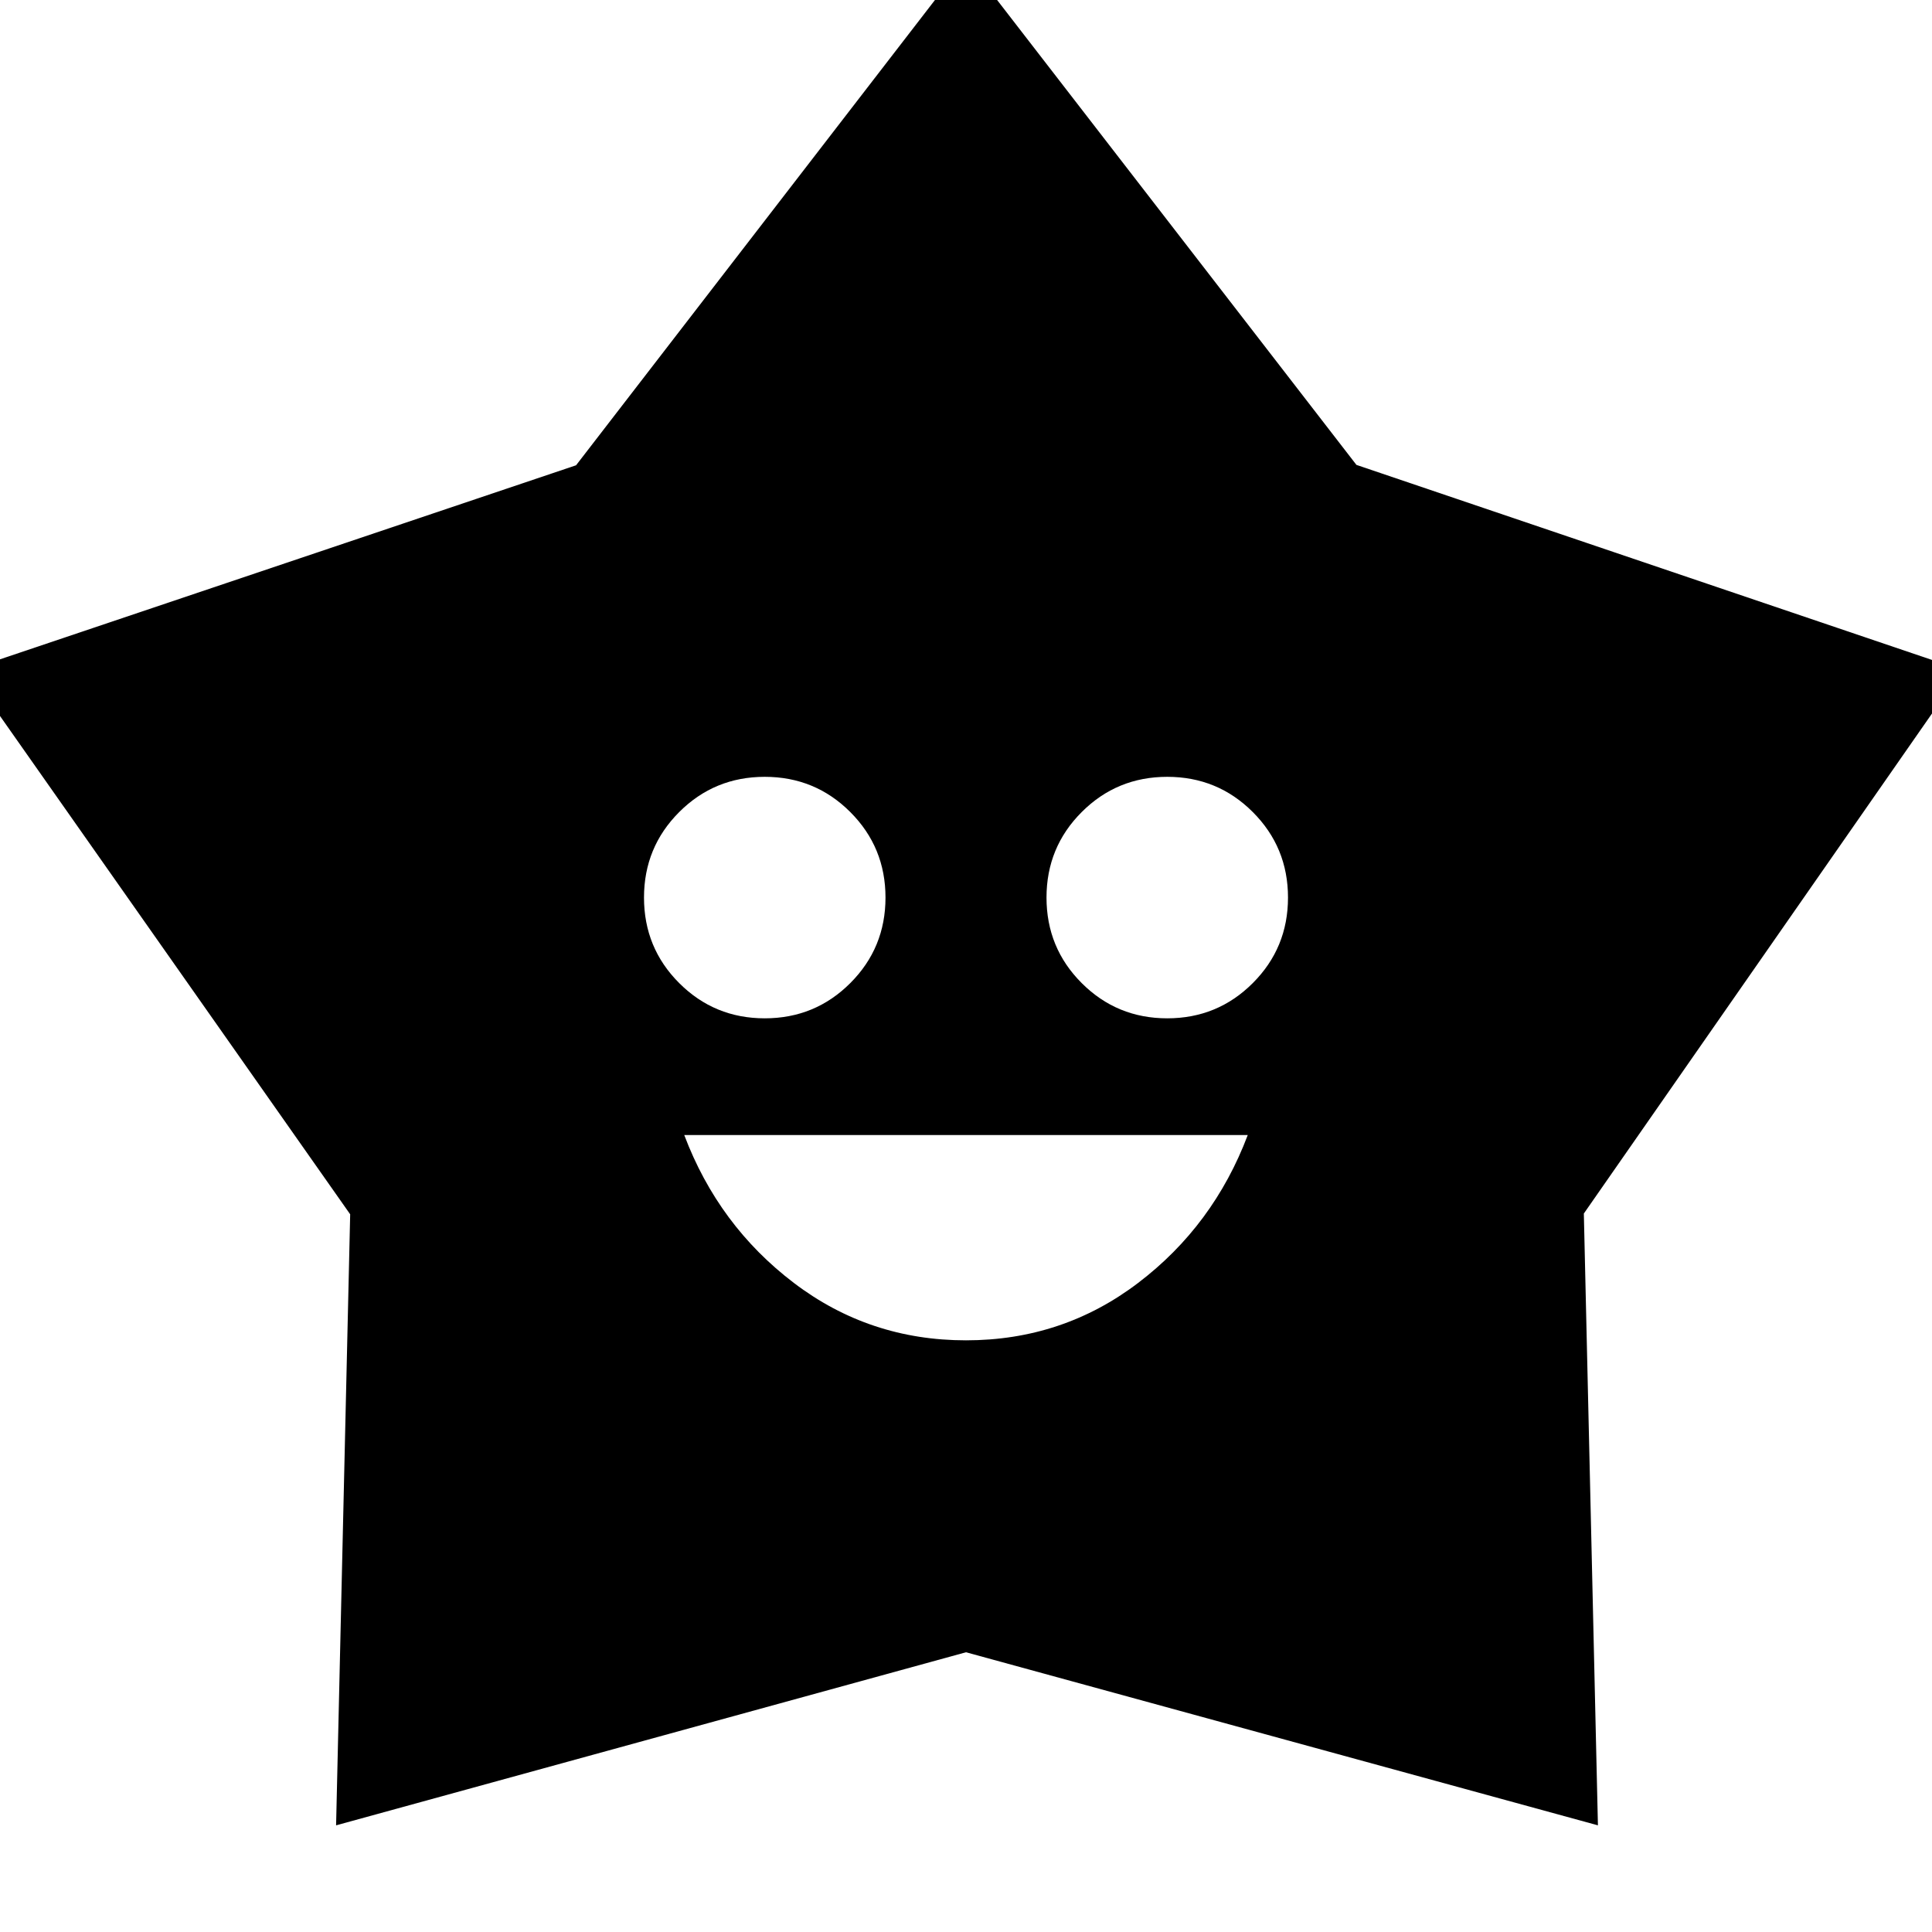 <svg xmlns="http://www.w3.org/2000/svg" height="24" viewBox="0 -960 960 960" width="24"><path d="M480-294q48 0 85.5-28.5T620-396H340q17 45 54.5 73.5T480-294ZM380-454q25 0 42.5-17.5T440-514q0-25-17.5-42.5T380-574q-25 0-42.5 17.5T320-514q0 25 17.5 42.5T380-454Zm200 0q25 0 42.5-17.5T640-514q0-25-17.5-42.5T580-574q-25 0-42.5 17.5T520-514q0 25 17.5 42.5T580-454ZM286.25-728.806 480-980l194 251 301 102-188 270 7 304-314-86-313 86 7-303.622L-16-627l302.25-101.806Z"/></svg>